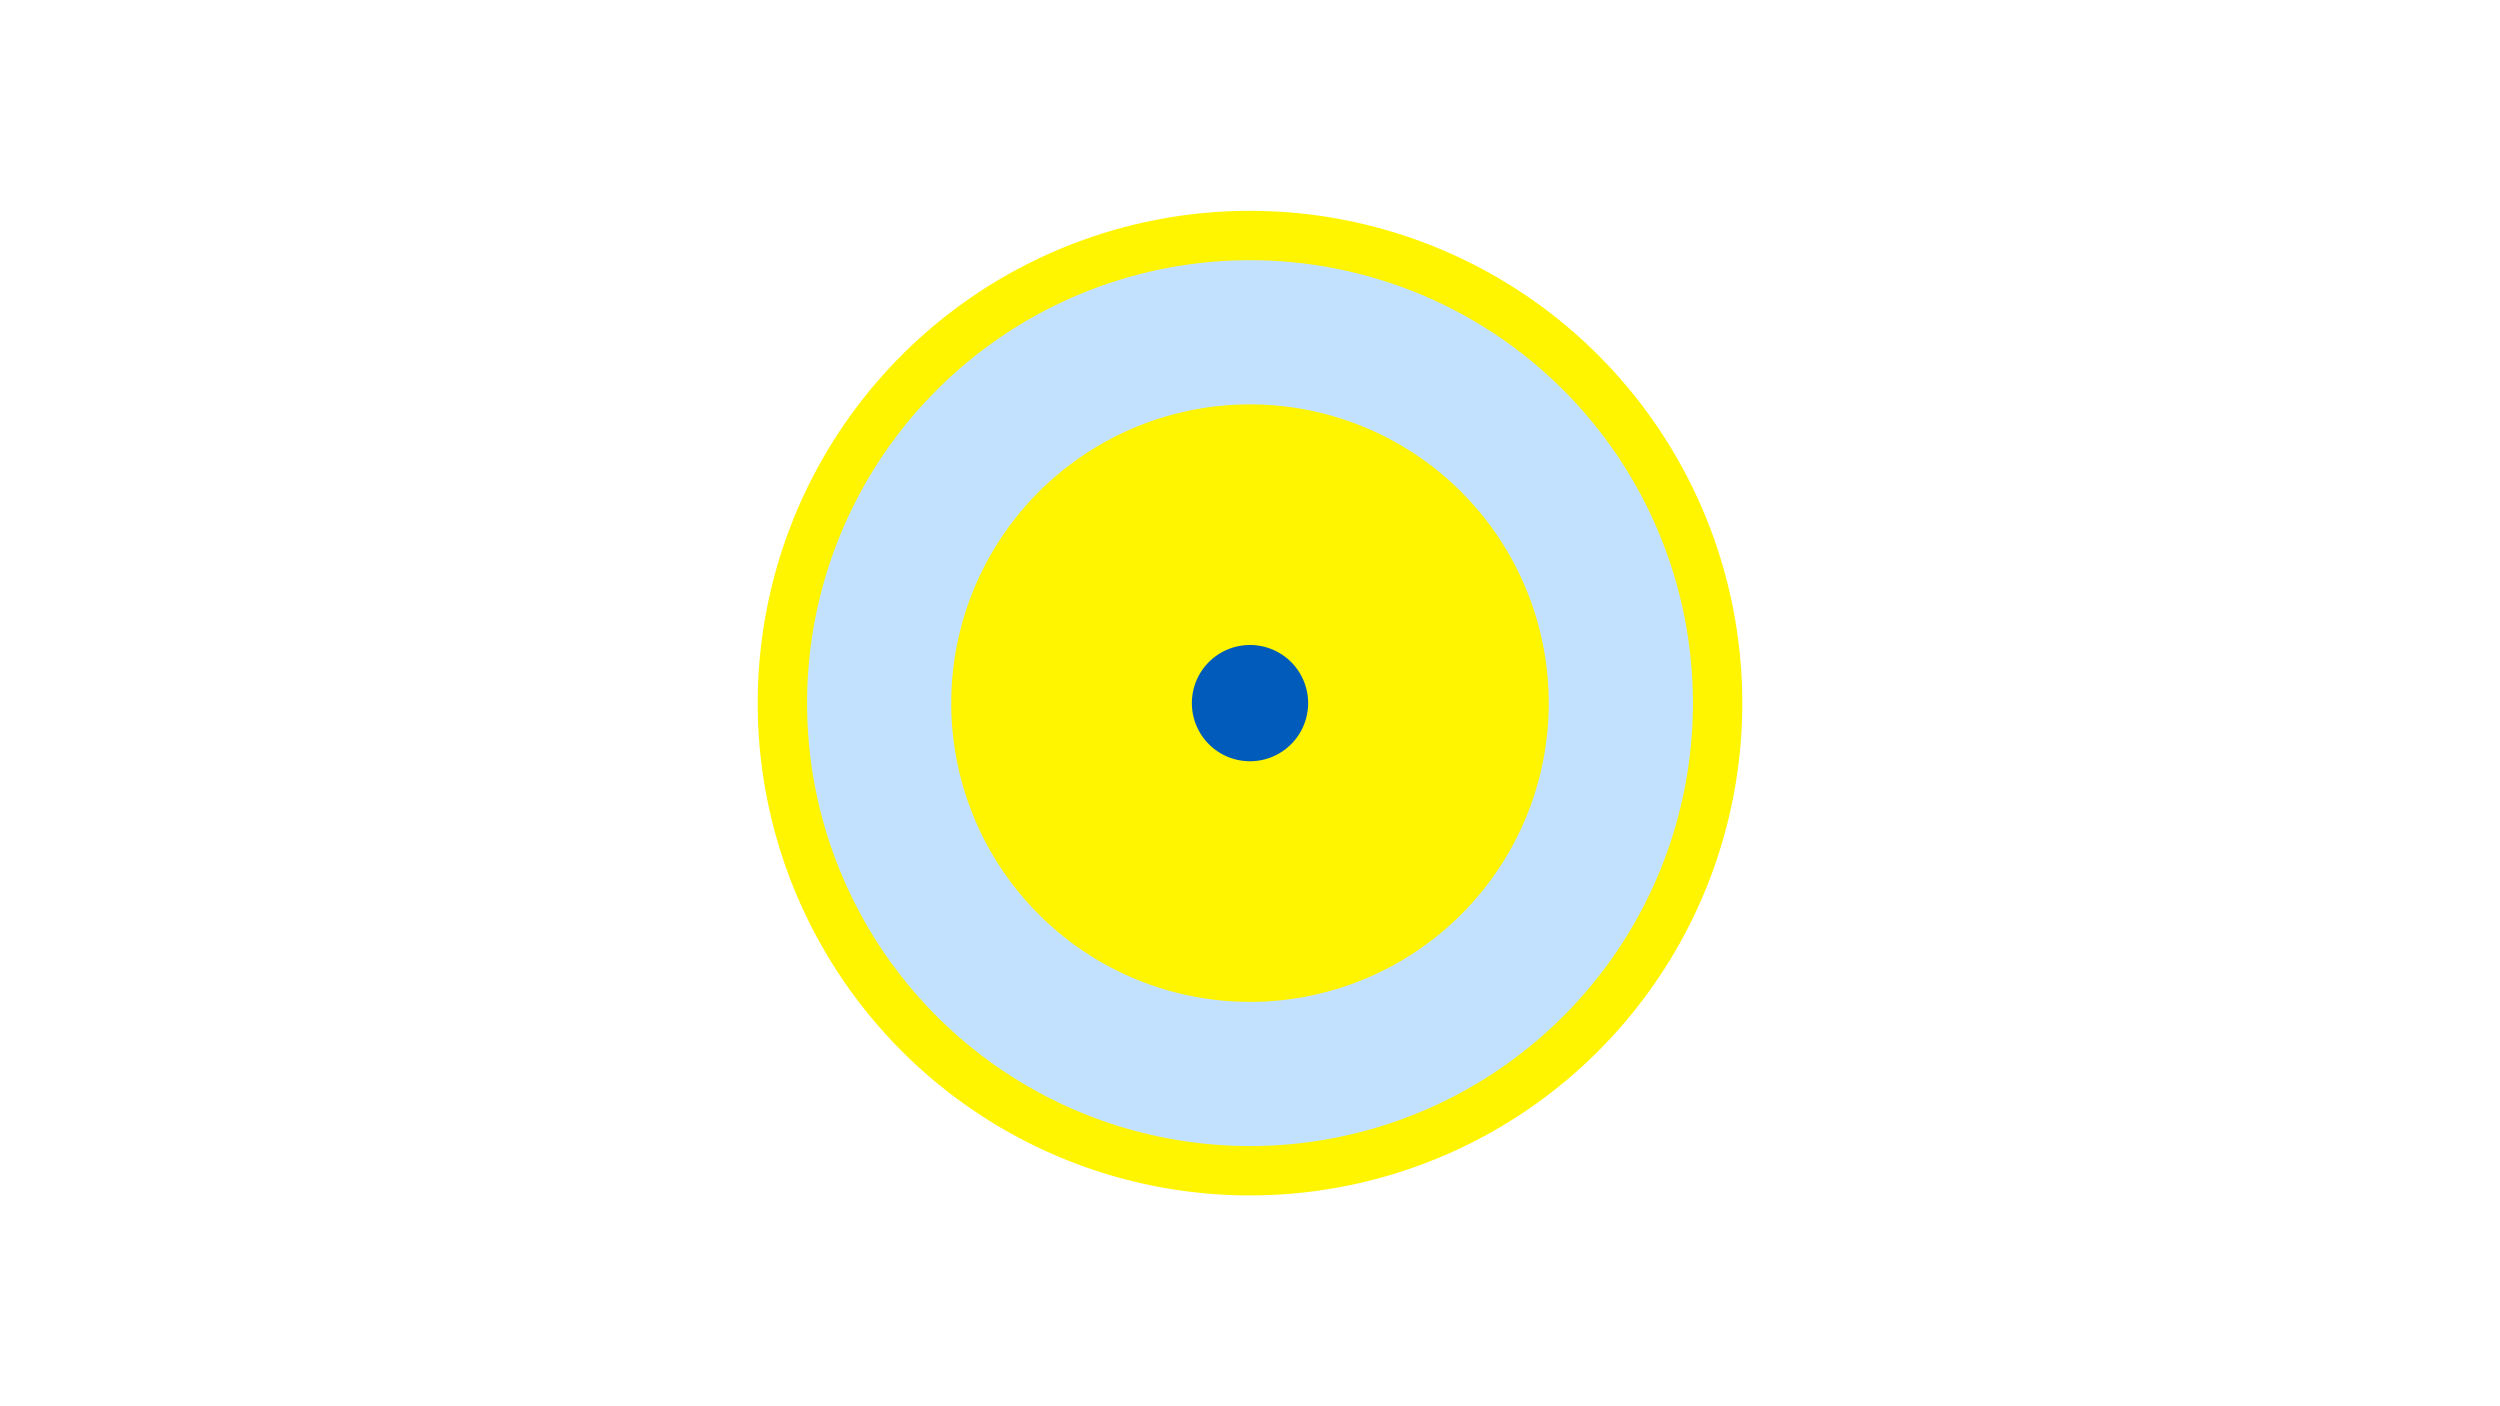 <svg width="1200" height="675" viewBox="-500 -500 1200 675" xmlns="http://www.w3.org/2000/svg"><title>19826-10457804202</title><path d="M-500-500h1200v675h-1200z" fill="#fff"/><path d="M336.3-162.5a236.3 236.3 0 1 1-472.6 0 236.3 236.3 0 1 1 472.6 0z" fill="#fff500"/><path d="M312.6-162.5a212.6 212.6 0 1 1-425.2 0 212.6 212.6 0 1 1 425.2 0z m-356 0a143.4 143.4 0 1 0 286.8 0 143.4 143.4 0 1 0-286.8 0z" fill="#c2e1ff"/><path d="M127.9-162.5a27.9 27.9 0 1 1-55.8 0 27.9 27.9 0 1 1 55.8 0z" fill="#005bbb"/></svg>